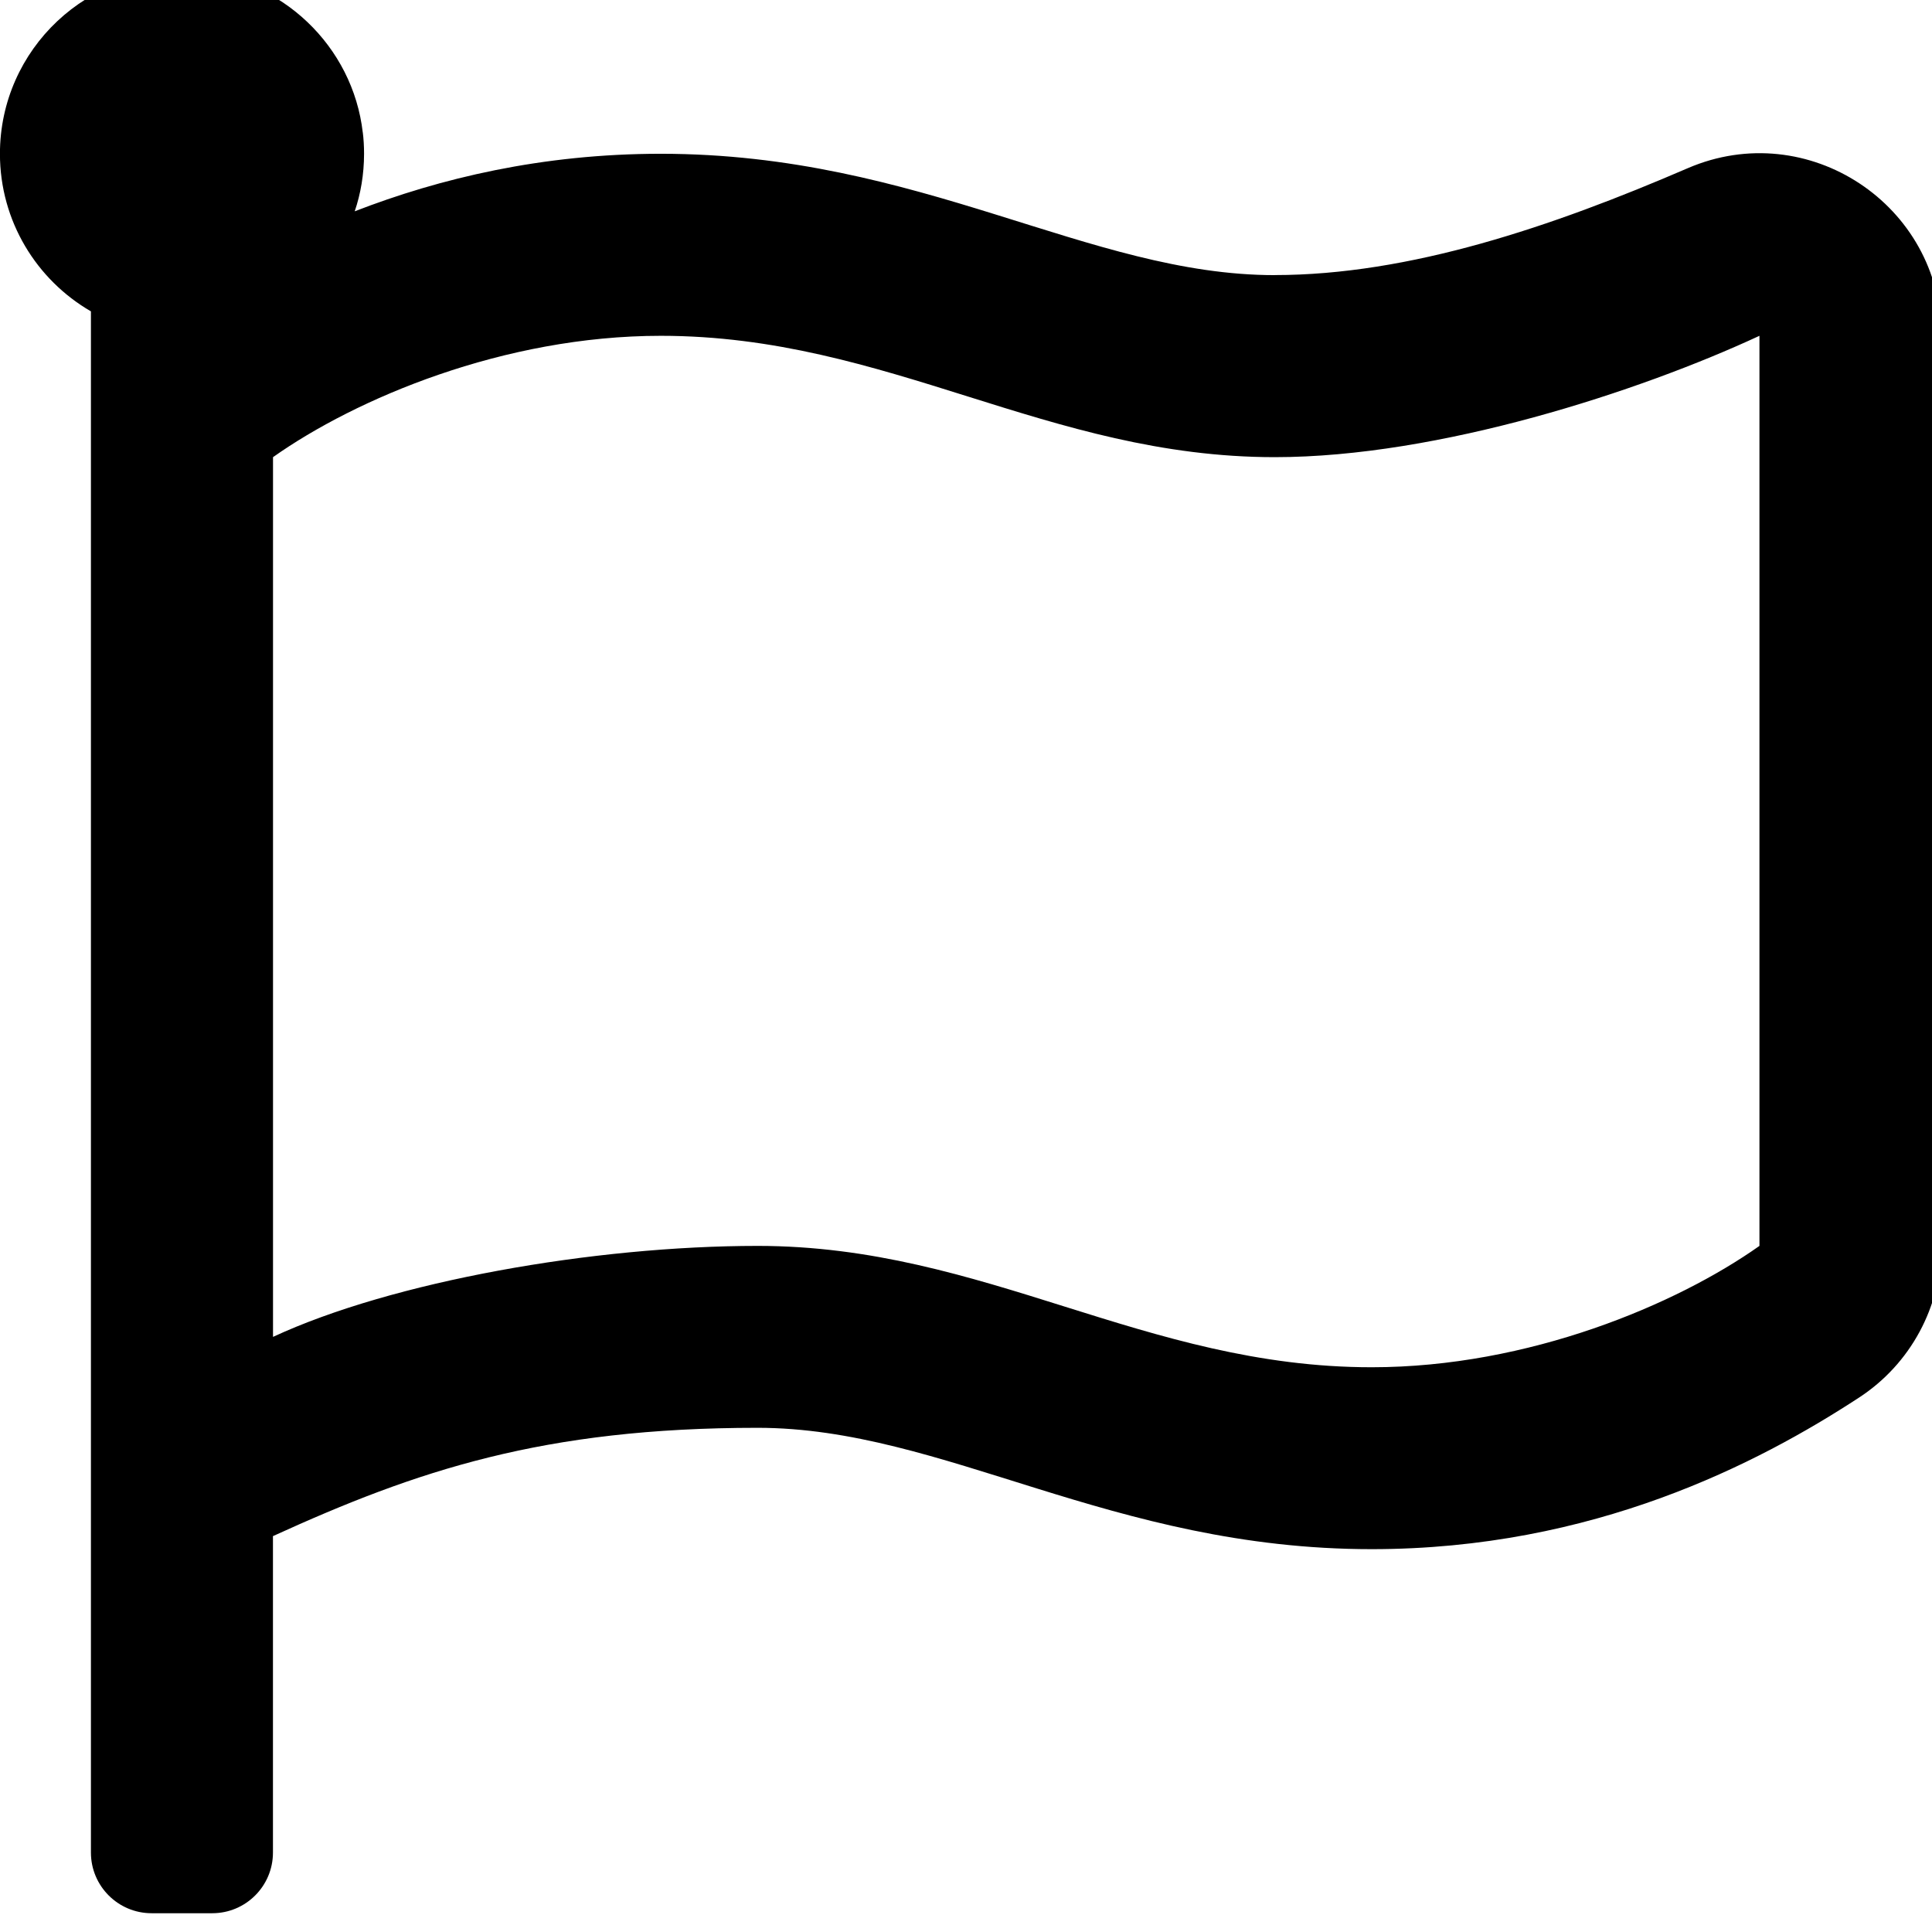 <!-- Generated by IcoMoon.io -->
<svg version="1.1" xmlns="http://www.w3.org/2000/svg" width="32" height="32" viewBox="0 0 32 32">
<title>flag</title>
<path d="M21.114 4.557c-3.086 0-5.86-2.010-10.169-2.010-1.966 0-3.662 0.407-5.070 0.953 0.098-0.285 0.155-0.613 0.155-0.954 0-0.123-0.007-0.244-0.022-0.362l0.001 0.014c-0.164-1.436-1.351-2.565-2.794-2.659-1.756-0.114-3.216 1.277-3.216 3.008 0 1.116 0.607 2.089 1.507 2.61v25.527c0 0.555 0.45 1.005 1.005 1.005h1.005c0.555 0 1.005-0.45 1.005-1.005v-5.241c2.378-1.085 4.476-1.794 8.028-1.794 3.086 0 5.86 2.010 10.169 2.010 3.673 0 6.404-1.42 8.074-2.511 0.852-0.556 1.364-1.505 1.364-2.523v-15.068c0-2.164-2.215-3.628-4.202-2.771-2.255 0.973-4.613 1.77-6.841 1.77zM29.142 20.636c-1.368 0.968-3.82 2.010-6.423 2.010-3.765 0-6.406-2.010-10.169-2.010-2.723 0-6.053 0.59-8.028 1.507v-14.571c1.368-0.968 3.82-2.010 6.423-2.010 3.765 0 6.406 2.010 10.169 2.010 2.718 0 6.049-1.091 8.028-2.010v15.073z"></path>
</svg>
